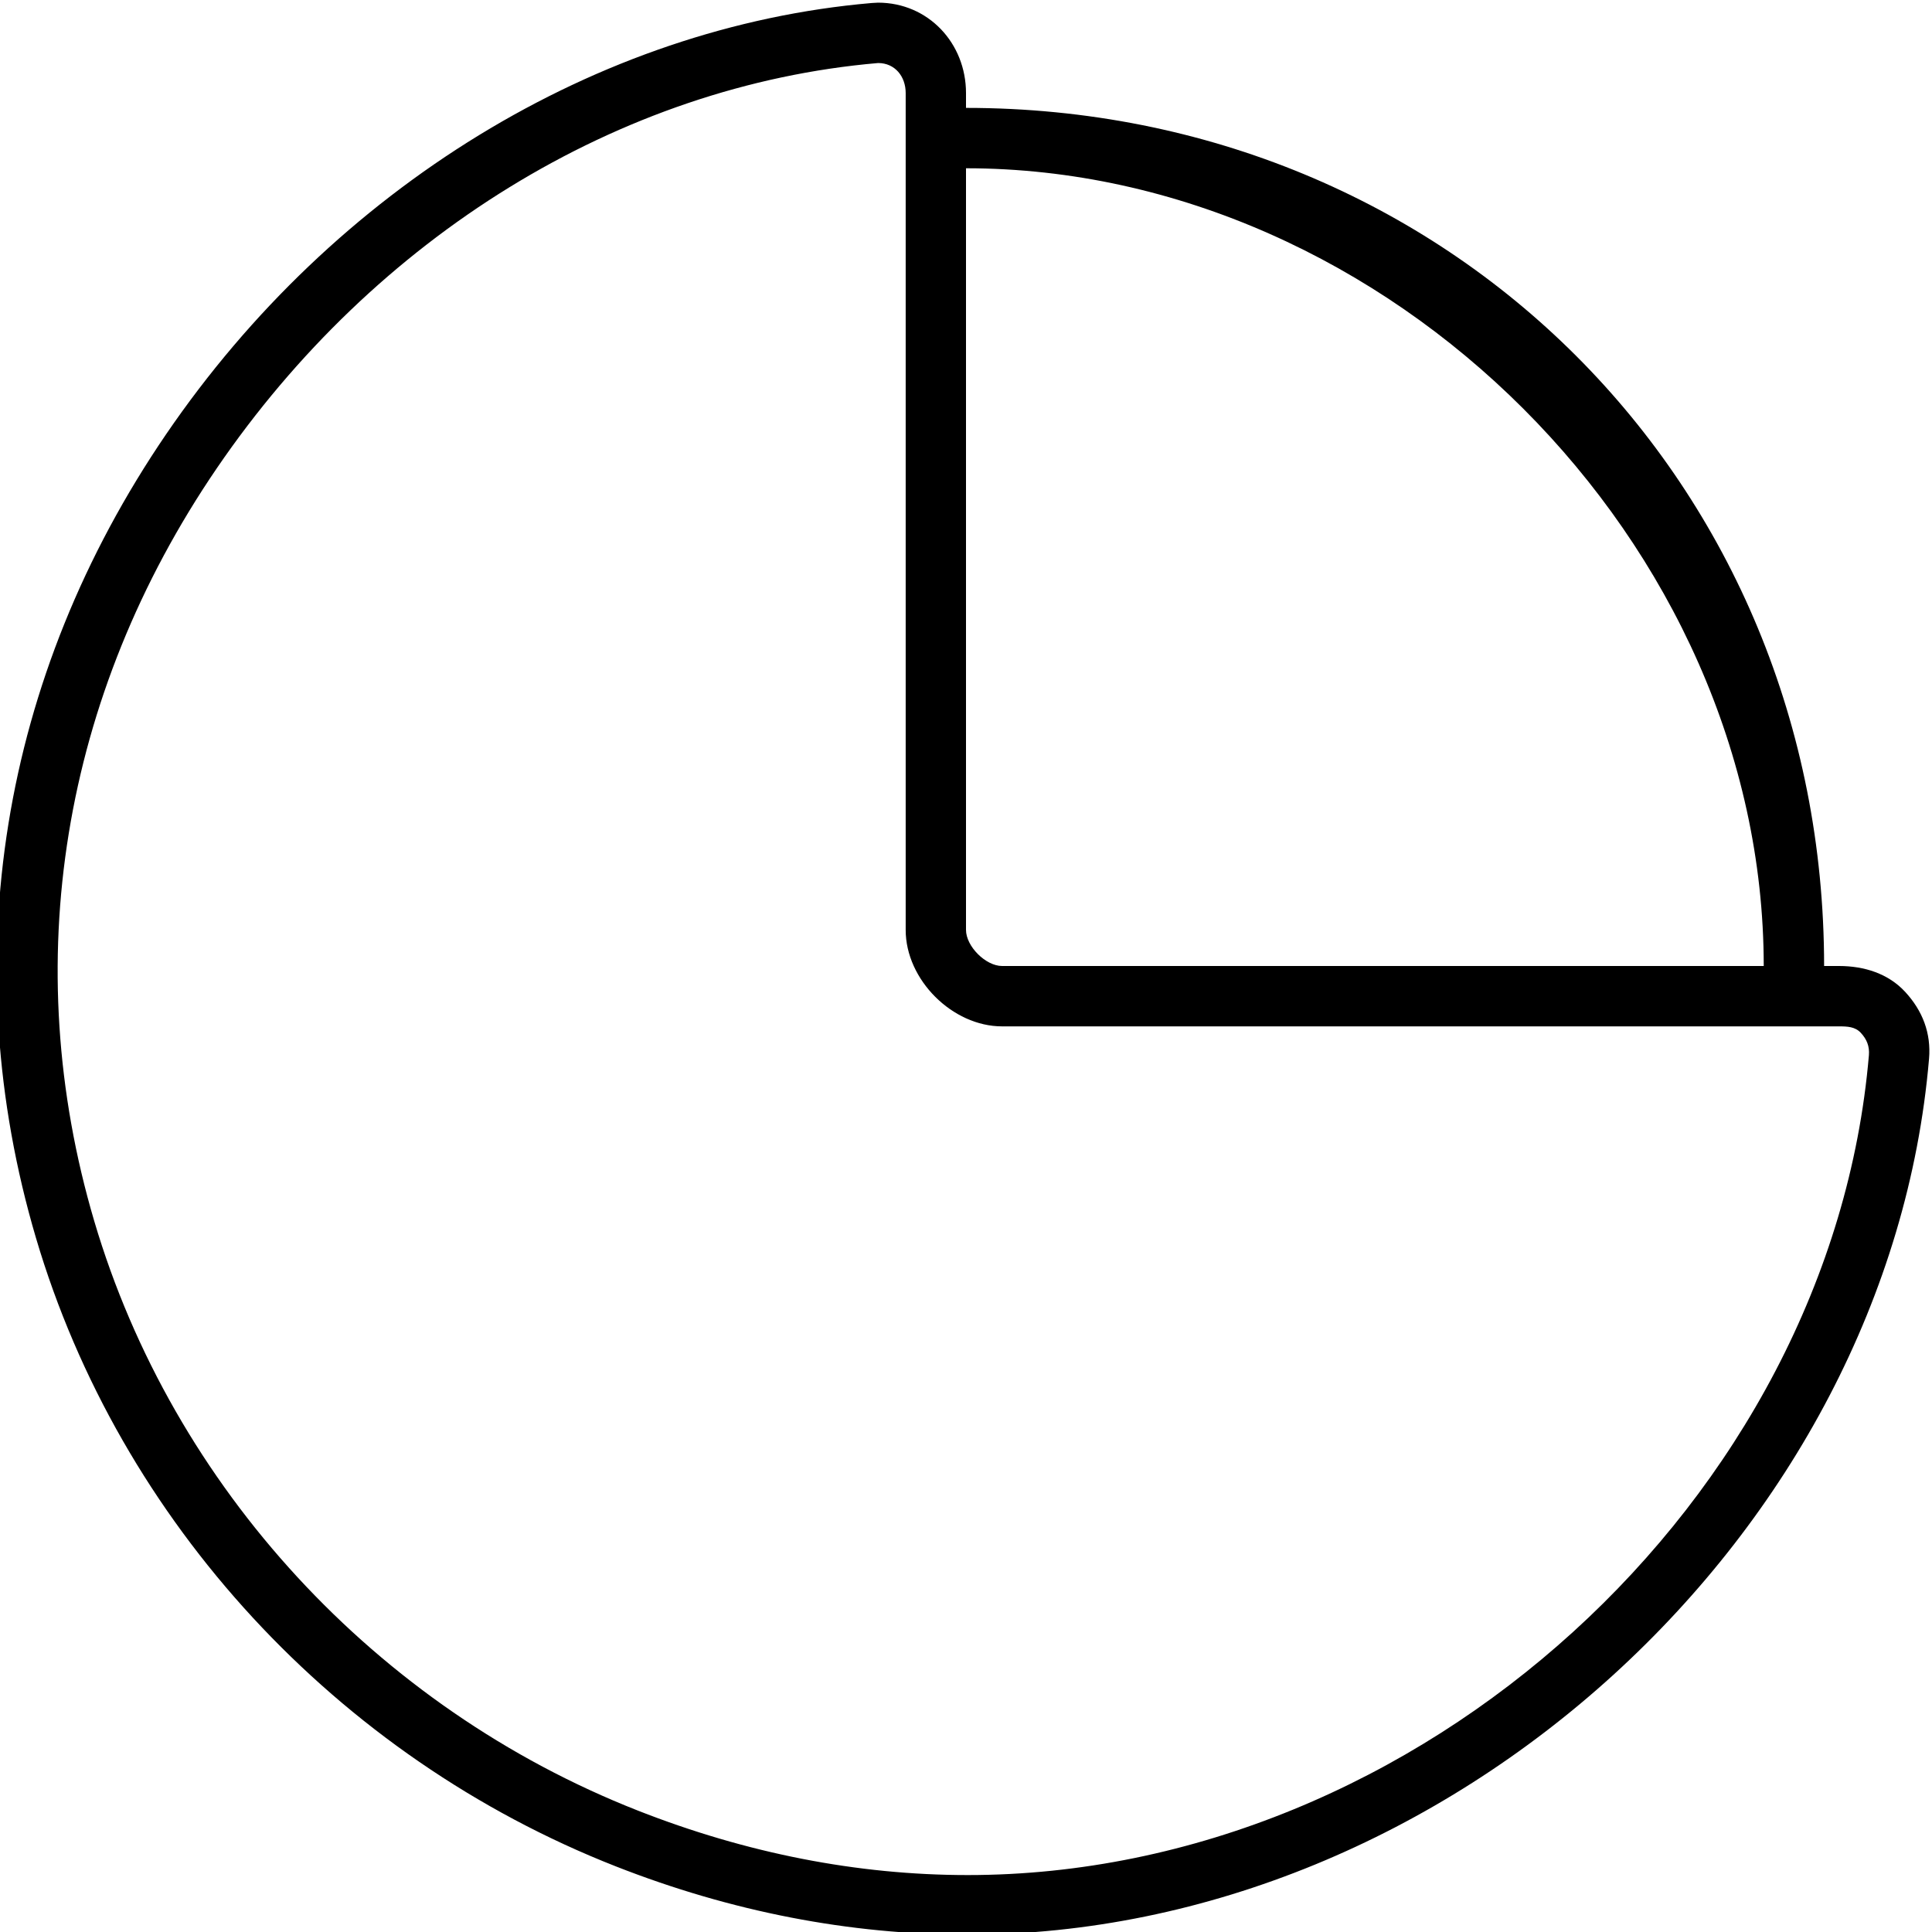 <!-- Generated by IcoMoon.io -->
<svg version="1.1" xmlns="http://www.w3.org/2000/svg" width="32" height="32" viewBox="0 0 32 32">
<title>graph-pie</title>
<path d="M10.2 30.913c1.91 0.75 3.871 1.131 5.829 1.131 7.961 0 15.253-6.644 15.922-14.508 0.036-0.424-0.107-0.794-0.394-1.106-0.282-0.306-0.681-0.43-1.097-0.43h-0.247c-0.002-8-6.213-14.211-14.213-14.213v-0.246c0-0.826-0.625-1.497-1.457-1.497-0.015 0-0.092 0.004-0.107 0.006-4.542 0.393-8.902 3.063-11.685 7.143-2.742 4.020-3.503 8.748-2.155 13.312 1.389 4.702 4.982 8.593 9.604 10.408zM29.213 16h-12.615c-0.272 0-0.598-0.326-0.598-0.598v-12.615c7 0.002 13.211 6.213 13.213 13.213zM3.59 7.757c2.616-3.834 6.661-6.343 10.954-6.713 0.28 0 0.457 0.223 0.457 0.497v13.861c-0.001 0.824 0.773 1.598 1.597 1.598h13.862c0.139 0 0.267 0.005 0.361 0.107 0.099 0.107 0.146 0.222 0.134 0.37-0.628 7.368-7.463 13.58-14.926 13.58-1.832 0-3.67-0.363-5.464-1.068-4.336-1.704-7.702-5.356-9.004-9.764-1.261-4.271-0.54-8.701 2.029-12.468z"></path>
</svg>
